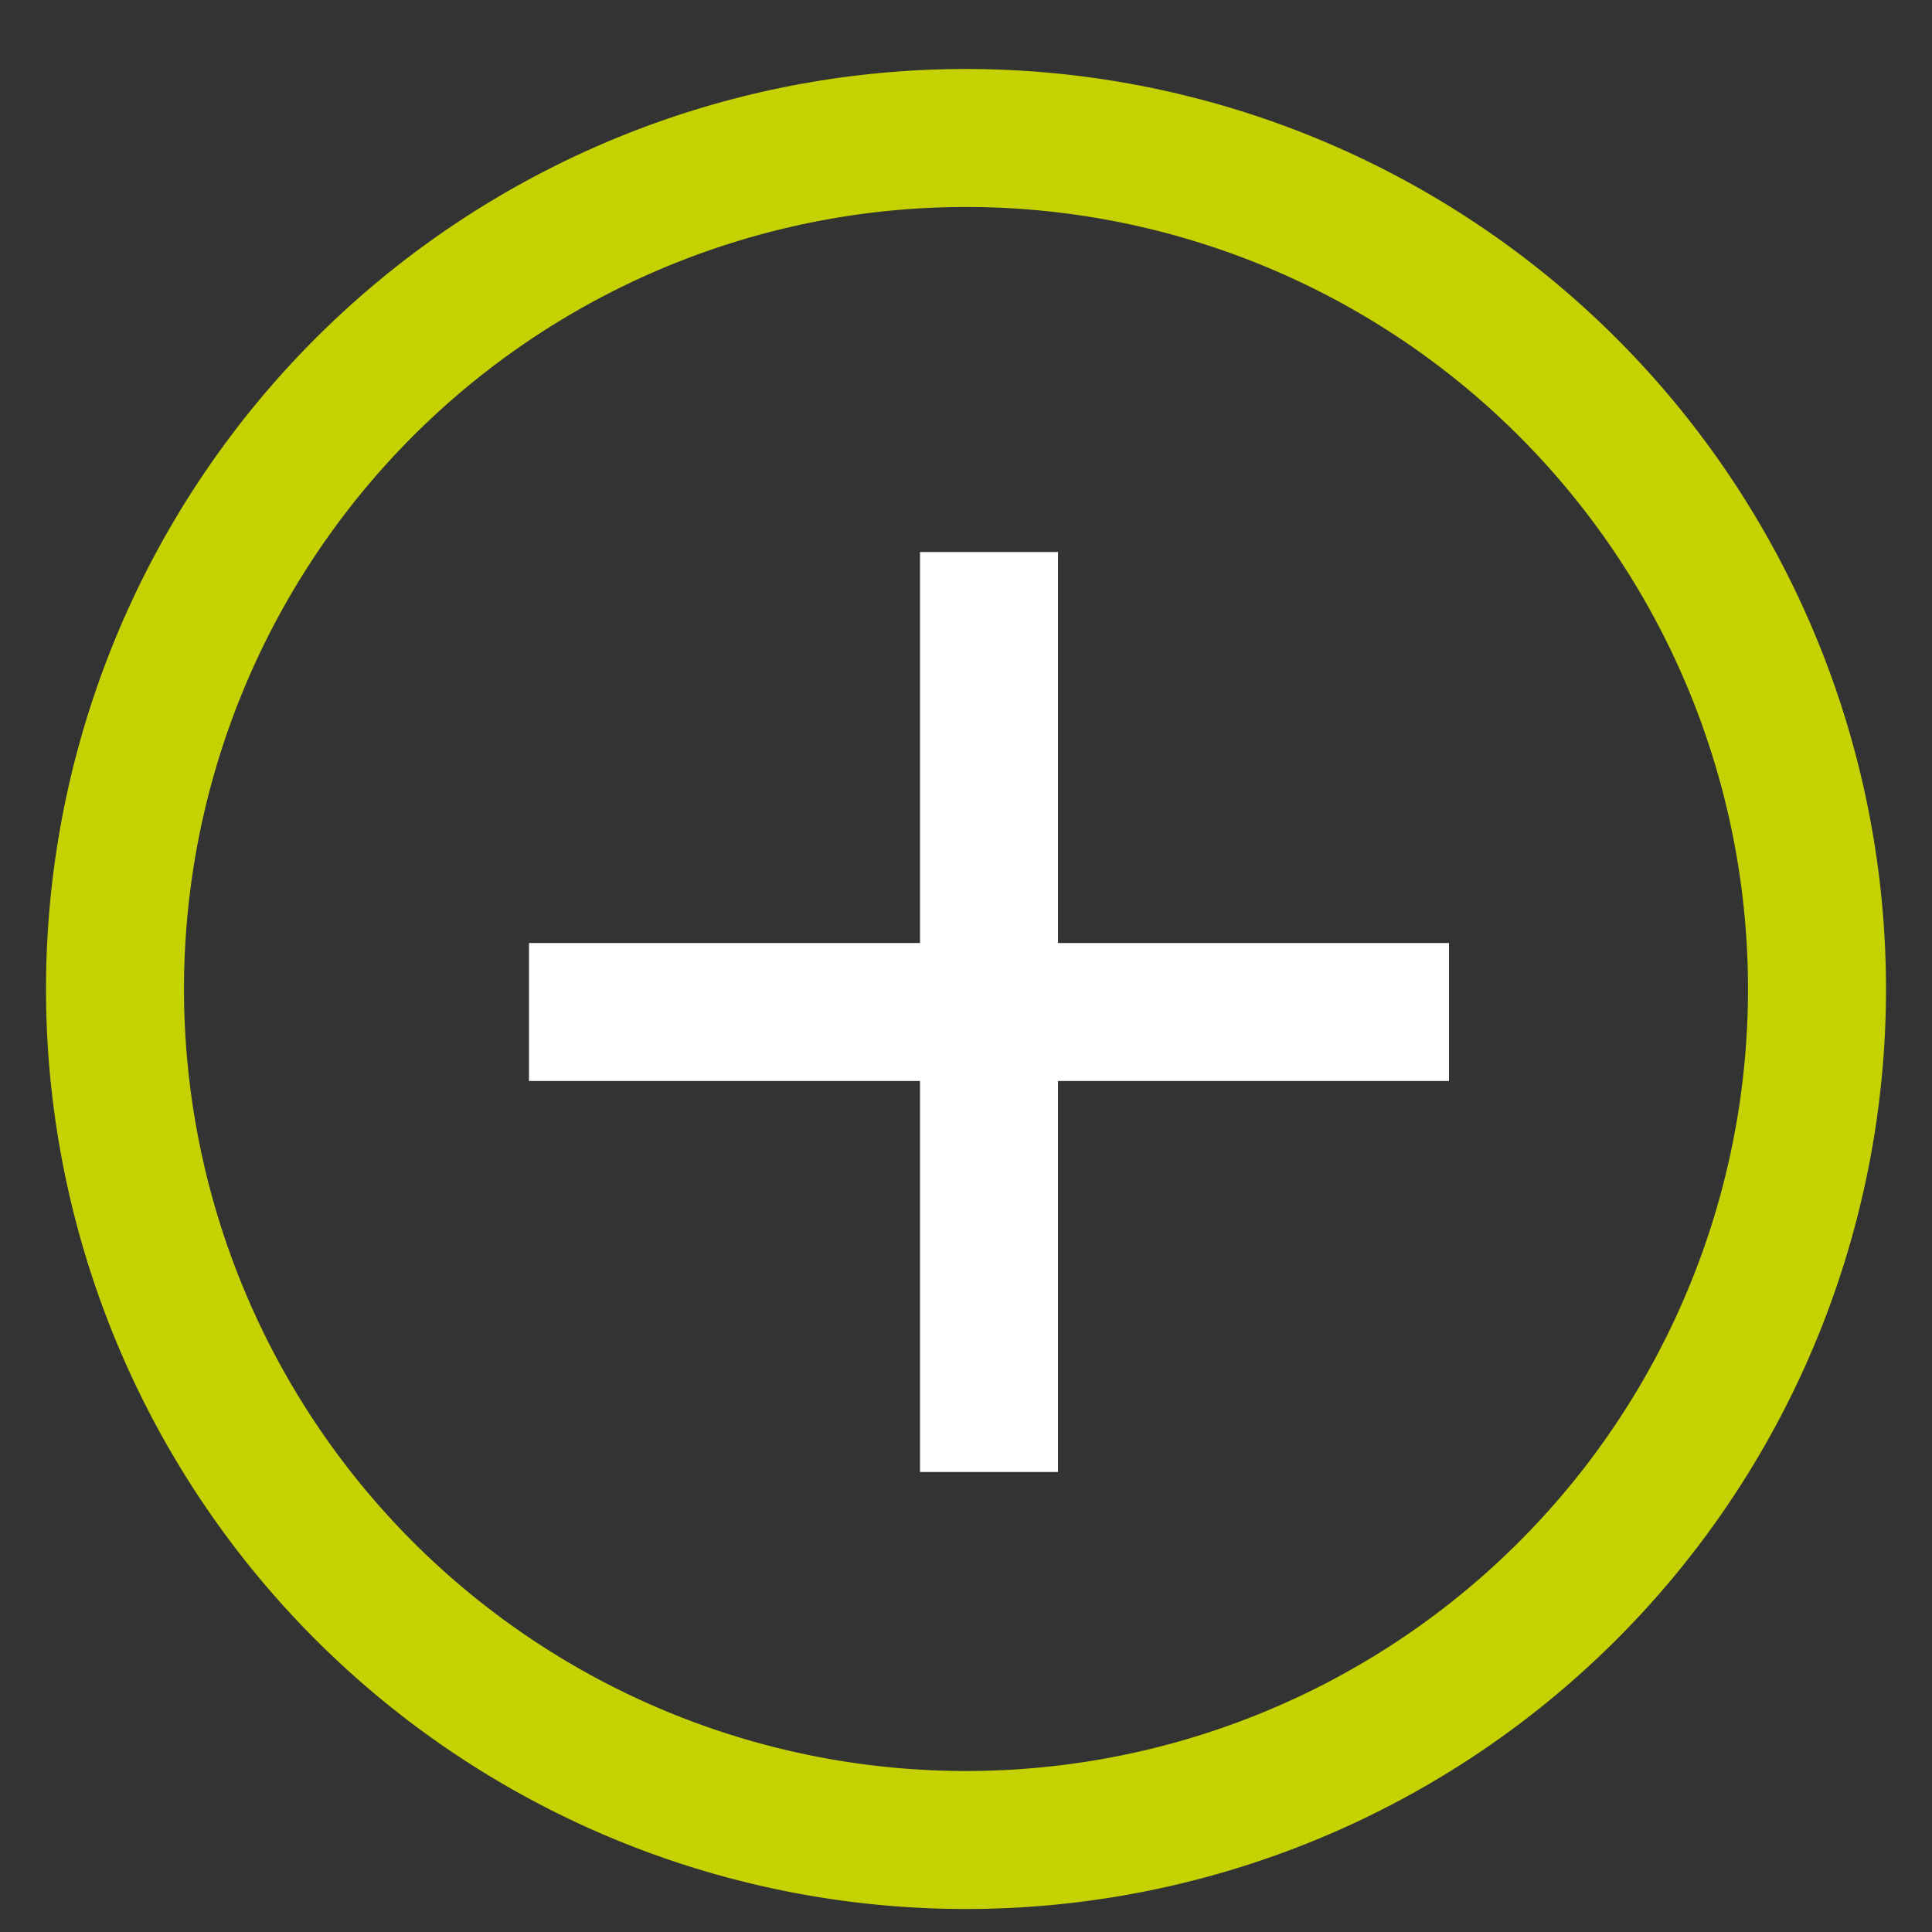 <svg xmlns="http://www.w3.org/2000/svg" xmlns:xlink="http://www.w3.org/1999/xlink" viewBox="-8903 -914 42 42">
  <rect x="-8903" y="-914" width="42" height="42" fill="#333333" stroke="none"/>
  <defs>
    <style>
      .cls-1, .cls-2, .cls-3 {
        fill: none;
      }

      .cls-1 {
        clip-path: url(#clip-Scelto_icon-plus);
      }

      .cls-2 {
        stroke: #c5d200;
      }

      .cls-2, .cls-3 {
        stroke-width: 3px;
      }

      .cls-3 {
        stroke: #fff;
      }
    </style>
    <clipPath id="clip-Scelto_icon-plus">
      <rect x="-8903" y="-914" width="42" height="42"/>
    </clipPath>
  </defs>
  <g id="Scelto_icon-plus" data-name="Scelto–icon-plus" class="cls-1">
    <g id="group-529" transform="translate(-9565 -6484)">
      <path id="ellipse-3" class="cls-2" d="M20,1.5A18.5,18.5,0,1,1,1.5,20,18.5,18.5,0,0,1,20,1.5Z" transform="translate(663 5571.5)"/>
      <g id="group-451" transform="translate(0 532.5)">
        <line id="line-15" class="cls-3" y2="20" transform="translate(683.5 5049.5)"/>
        <line id="line-15-2" data-name="line-15" class="cls-3" y2="20" transform="translate(693.5 5059.5) rotate(90)"/>
      </g>
    </g>
  </g>
</svg>

